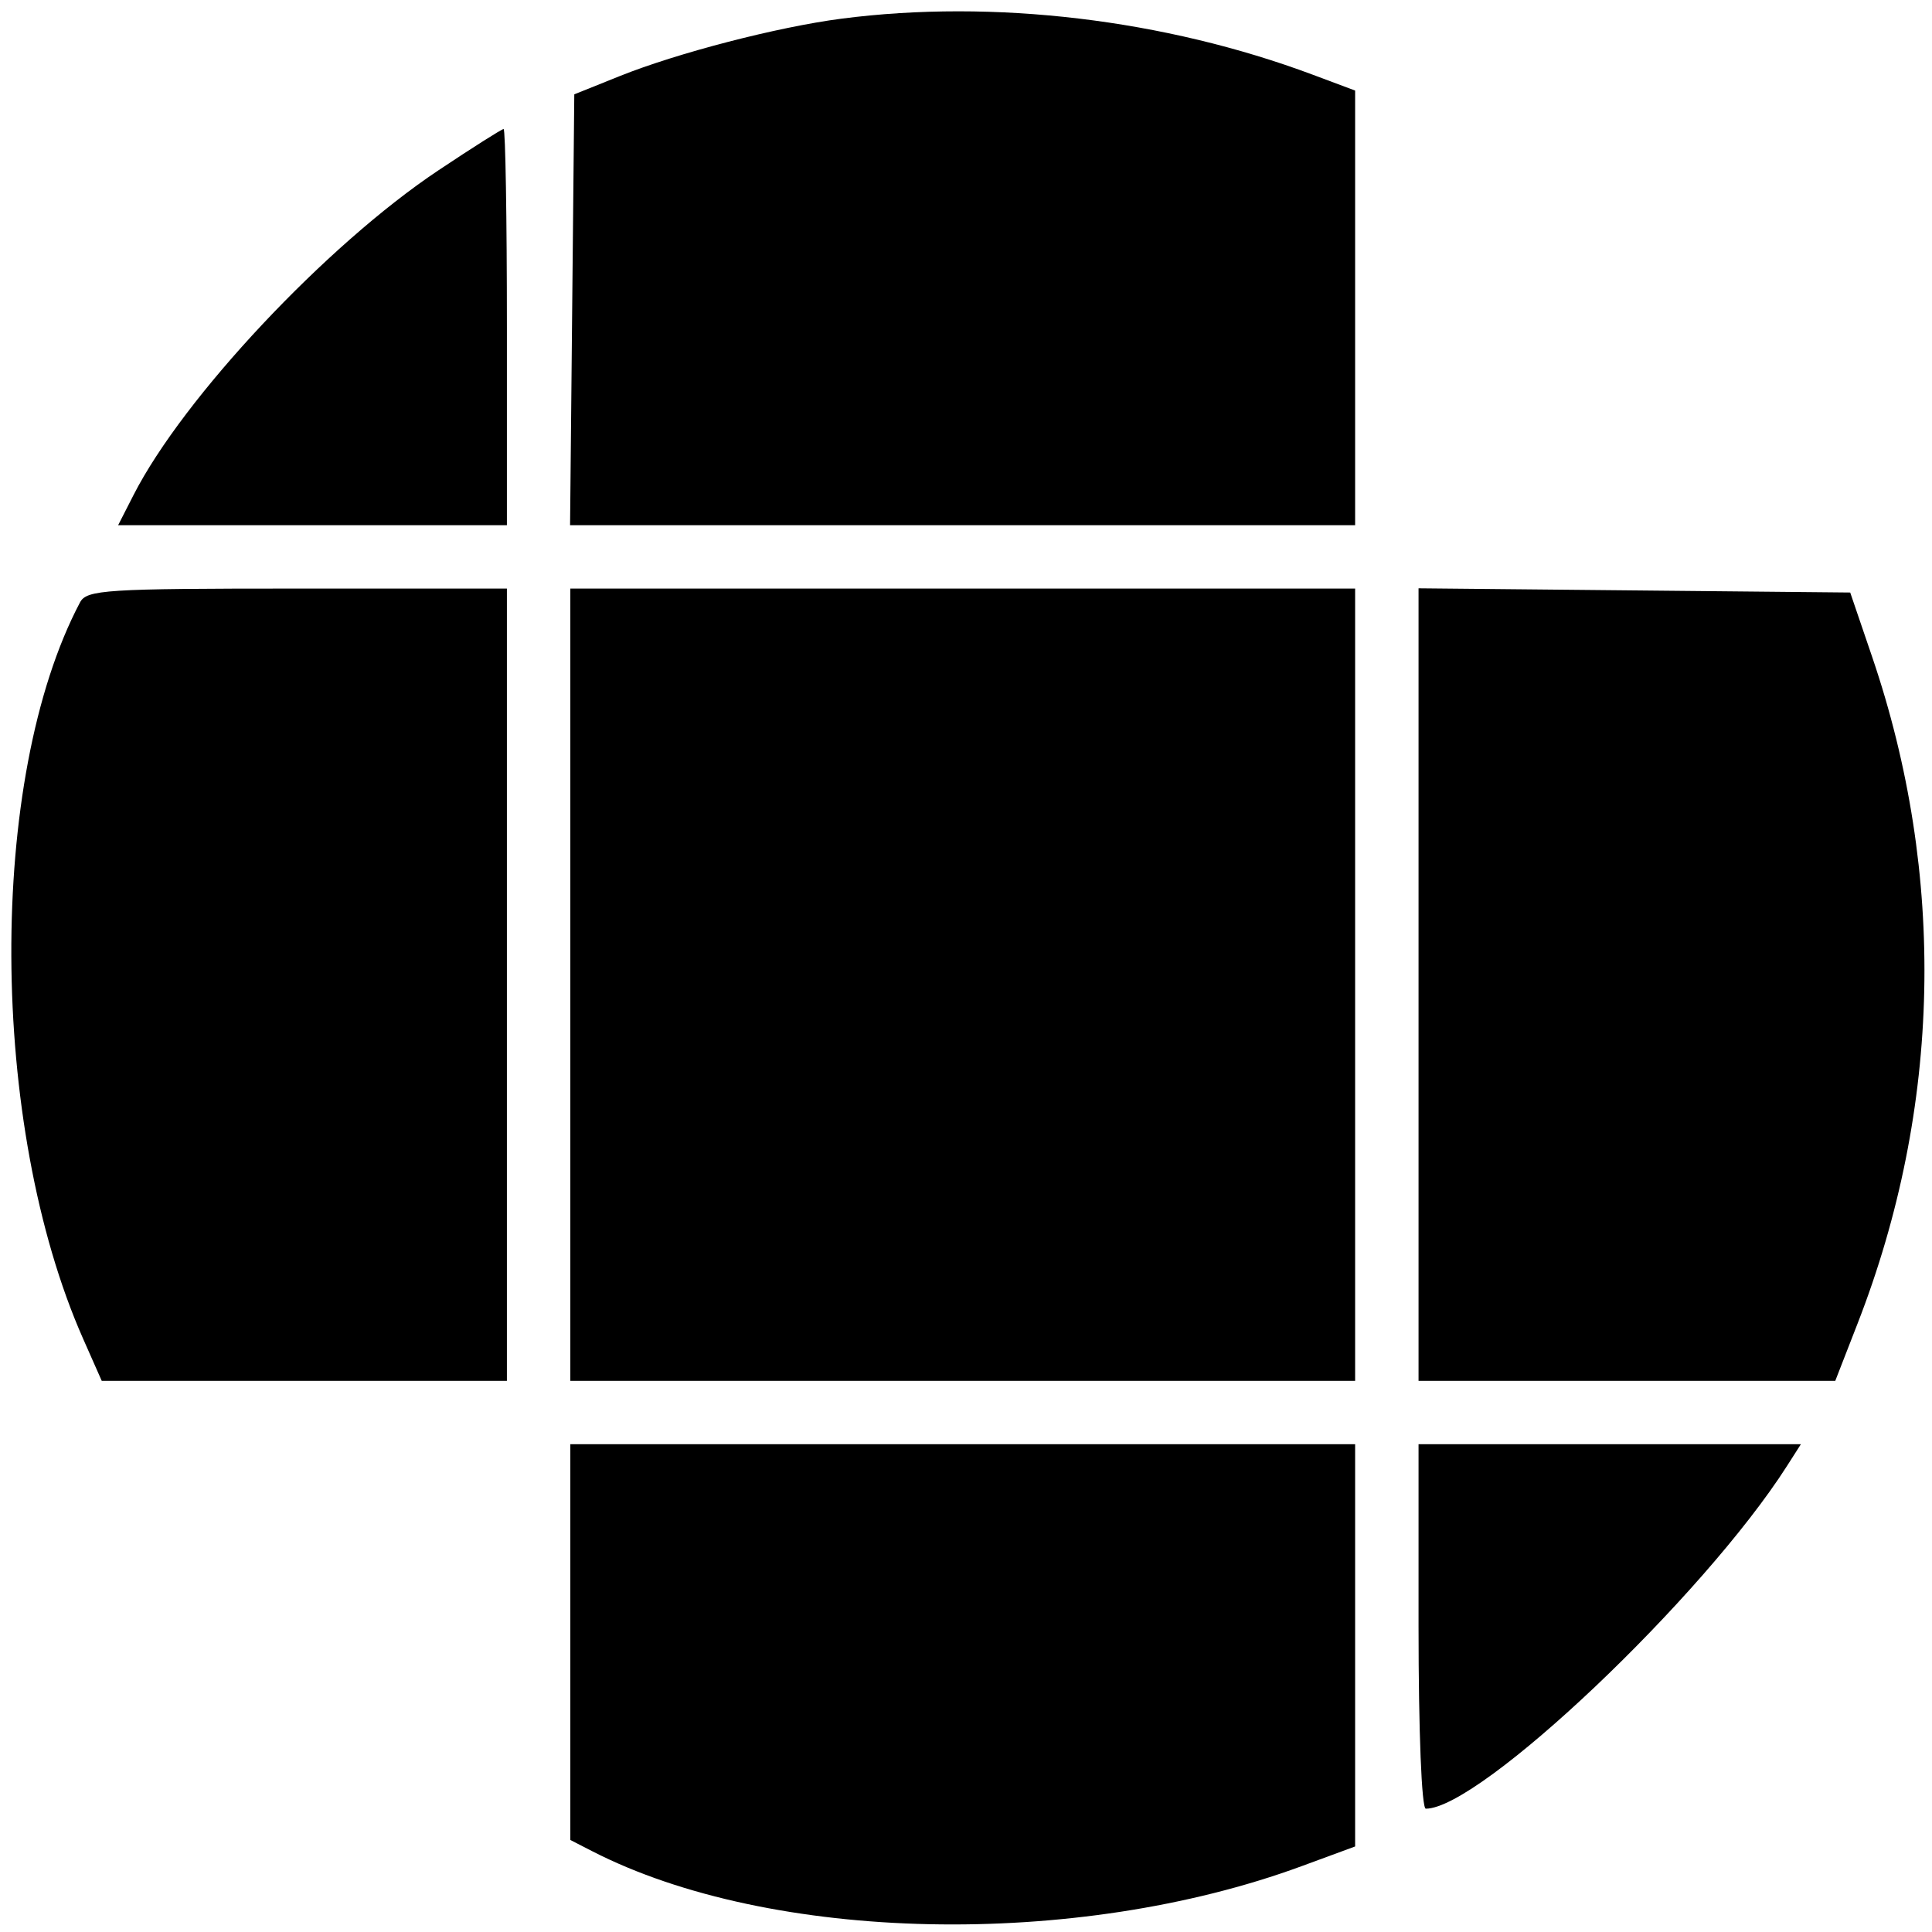 <svg width="512" height="512" viewBox="0 0 512 512" fill="none" xmlns="http://www.w3.org/2000/svg">
<path fill-rule="evenodd" clip-rule="evenodd" d="M223.006 4.949C206.089 7.145 179.509 14.03 164.173 20.19L152.192 25.002L151.633 82.09L151.074 139.177H255.099H359.123V81.588V23.999L347.919 19.808C308.634 5.119 263.271 -0.277 223.006 4.949ZM116.129 45.176C86.489 64.953 48.588 105.325 35.393 131.178L31.309 139.177H82.823H134.335V86.686C134.335 57.816 133.942 34.195 133.461 34.195C132.98 34.195 125.18 39.137 116.129 45.176ZM21.2 159.649C-3.403 206.23 -3.004 298.22 22.044 354.824L26.962 365.94H80.649H134.335V260.957V155.975H78.737C27.927 155.975 22.973 156.292 21.2 159.649ZM151.142 260.957V365.94H255.132H359.123V260.957V155.975H255.132H151.142V260.957ZM375.929 260.924V365.94H431.147H486.365L492.291 350.717C514.527 293.598 515.854 231.881 496.096 173.948L490.325 157.024L433.126 156.466L375.929 155.907V260.924ZM151.142 435.174V487.612L156.919 490.577C204.263 514.87 285.081 516.579 344.942 494.552L359.123 489.332V436.034V382.737H255.132H151.142V435.174ZM375.929 431.029C375.929 458.881 376.744 479.321 377.854 479.321C392.259 479.321 451.401 423.206 473.563 388.511L477.252 382.737H426.59H375.929V431.029Z" fill="black"/>
</svg>
